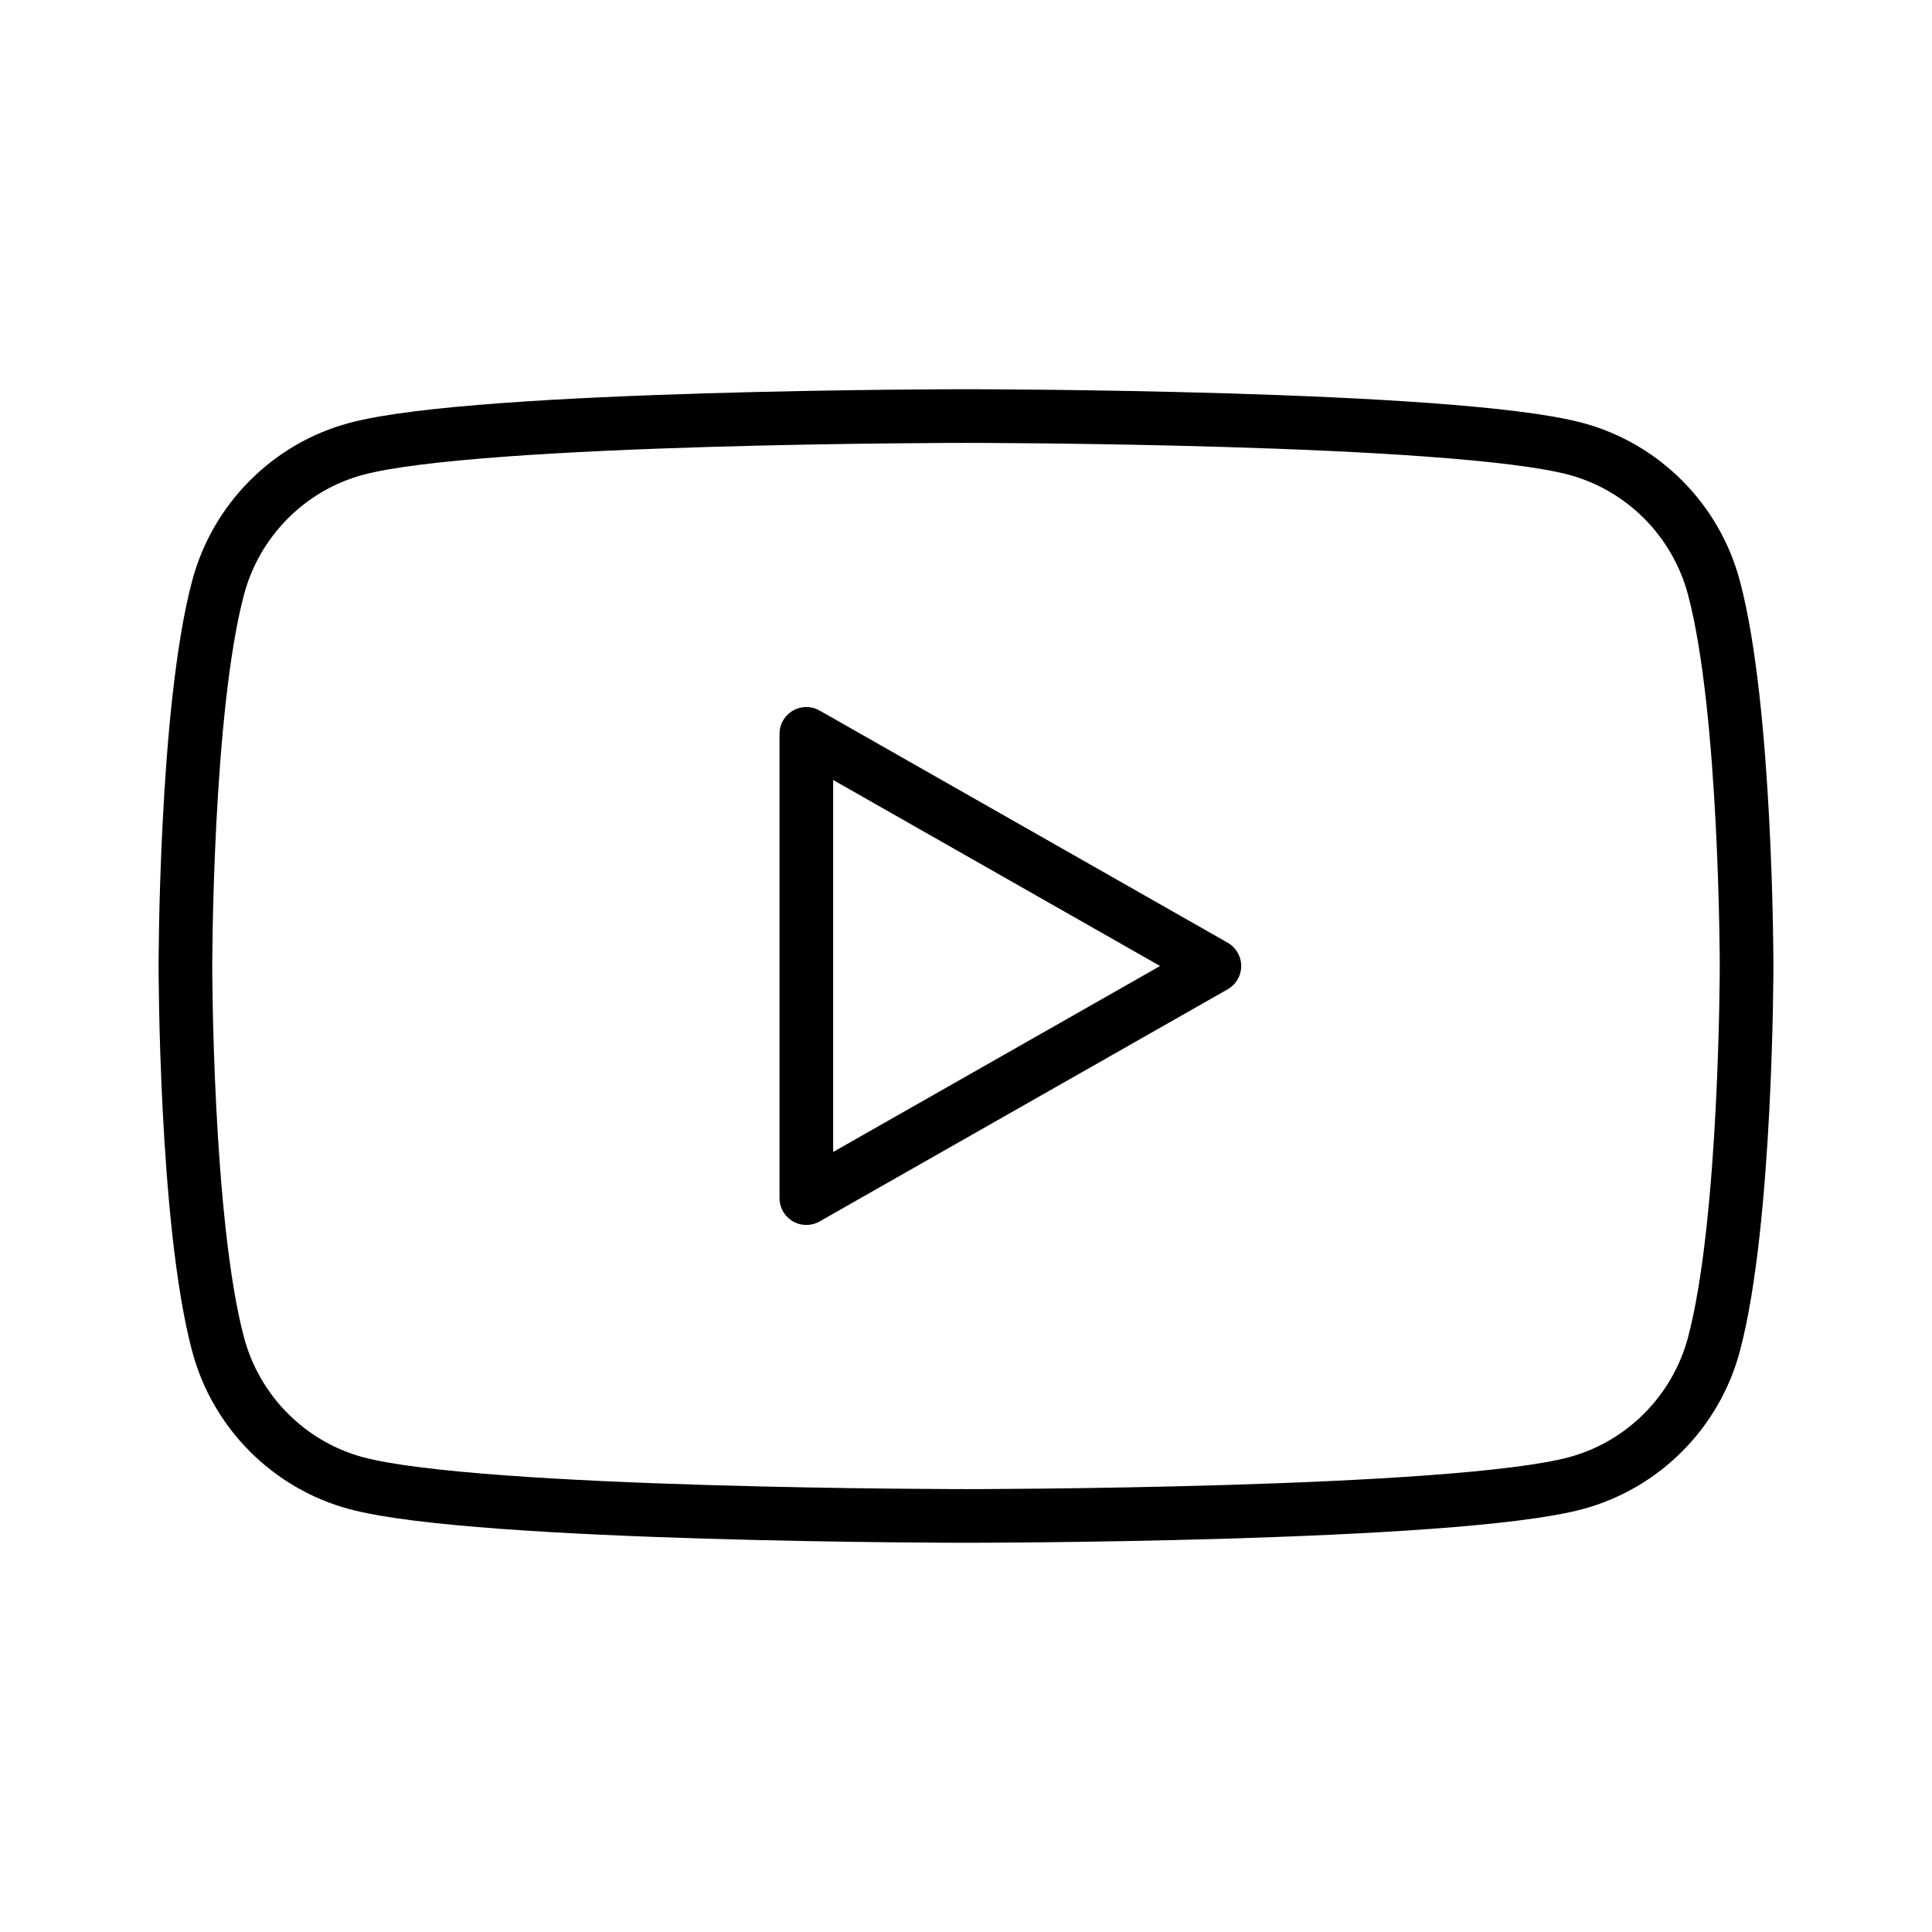 <svg viewBox="0 0 72 72" xmlns="http://www.w3.org/2000/svg">
    <g fill="none" stroke="#000" stroke-miterlimit="10" stroke-width="2">
        <path
            d="m63.874 21.906c-.669-2.52-2.64-4.504-5.144-5.177-4.537-1.224-22.73-1.224-22.73-1.224s-18.193 0-22.73 1.224c-2.503.673-4.475 2.657-5.144 5.177-1.216 4.567-1.216 14.094-1.216 14.094s0 9.528 1.216 14.095c.669 2.519 2.641 4.503 5.144 5.177 4.537 1.223 22.73 1.223 22.73 1.223s18.193 0 22.73-1.223c2.503-.674 4.475-2.658 5.144-5.177 1.216-4.567 1.216-14.095 1.216-14.095s0-9.528-1.216-14.094" />
        <path d="m30.05 44.65 15.206-8.65-15.206-8.651z" stroke-linecap="round"
            stroke-linejoin="round" />
    </g>
</svg>